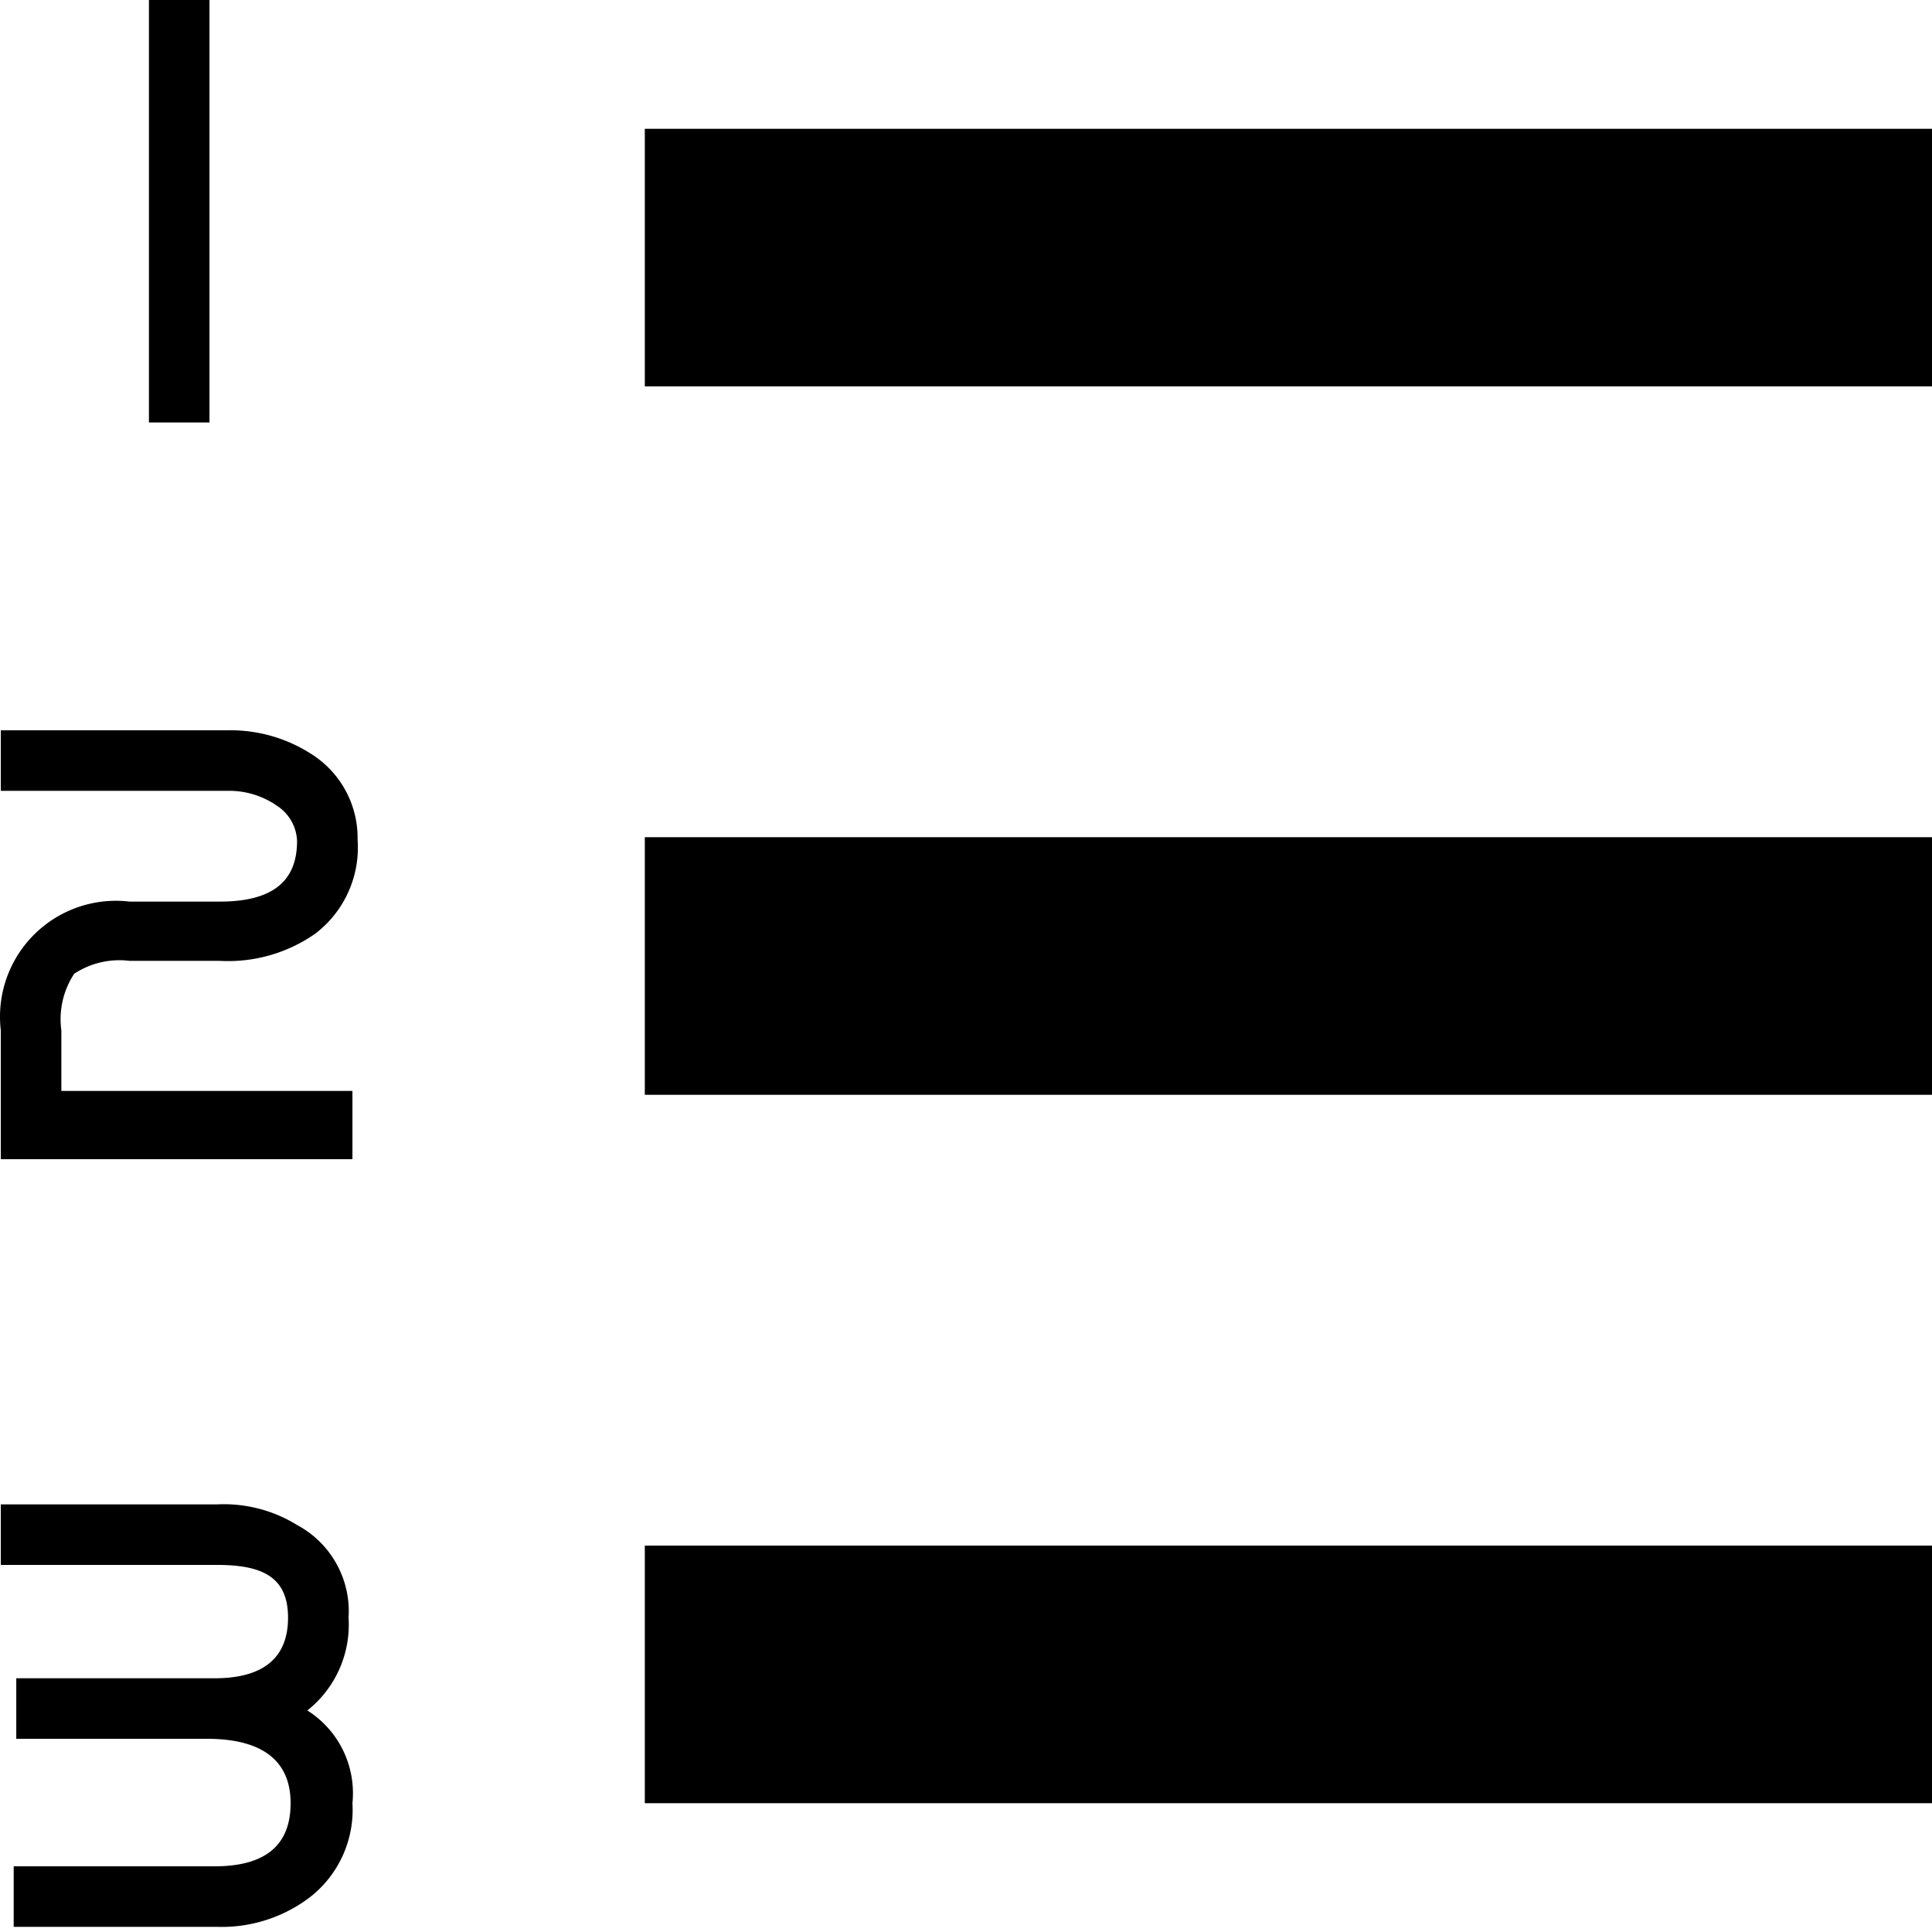 <?xml version="1.0" standalone="no"?><!DOCTYPE svg PUBLIC "-//W3C//DTD SVG 1.1//EN" "http://www.w3.org/Graphics/SVG/1.1/DTD/svg11.dtd"><svg t="1696606433691" class="icon" viewBox="0 0 1024 1024" version="1.1" xmlns="http://www.w3.org/2000/svg" p-id="7329" xmlns:xlink="http://www.w3.org/1999/xlink" width="200" height="200"><path d="M341.764 68.267h682.667v136.533H341.764zM341.764 443.733h682.667v136.533H341.764zM341.764 819.2h682.667v136.533H341.764zM111.023 223.915h-32.085V0h32.085zM189.529 445.099a57.344 57.344 0 0 1-22.528 49.835 80.555 80.555 0 0 1-50.517 14.336H68.697a43.691 43.691 0 0 0-29.355 6.827 43.691 43.691 0 0 0-6.827 30.037v32.085h154.283V614.4H0.431V546.133a61.44 61.44 0 0 1 68.267-68.267h47.787c27.307 0 40.96-10.24 40.96-32.085a23.211 23.211 0 0 0-10.24-18.432 44.373 44.373 0 0 0-26.624-8.192H0.431v-32.085h120.149a79.189 79.189 0 0 1 45.056 12.971 52.565 52.565 0 0 1 23.893 45.056zM186.799 955.733a58.709 58.709 0 0 1-22.528 49.835 77.141 77.141 0 0 1-49.152 15.701H7.257v-32.085h106.496c26.624 0 40.277-10.923 40.277-33.451s-15.019-34.133-44.373-34.133H8.623v-32.085h105.131c25.941 0 38.912-10.923 38.912-32.085s-12.971-27.989-37.547-27.989H0.431v-32.085h114.688a73.728 73.728 0 0 1 42.325 10.923 51.883 51.883 0 0 1 27.307 49.152 58.027 58.027 0 0 1-21.845 49.152 51.883 51.883 0 0 1 23.893 49.152z" p-id="7330"></path></svg>